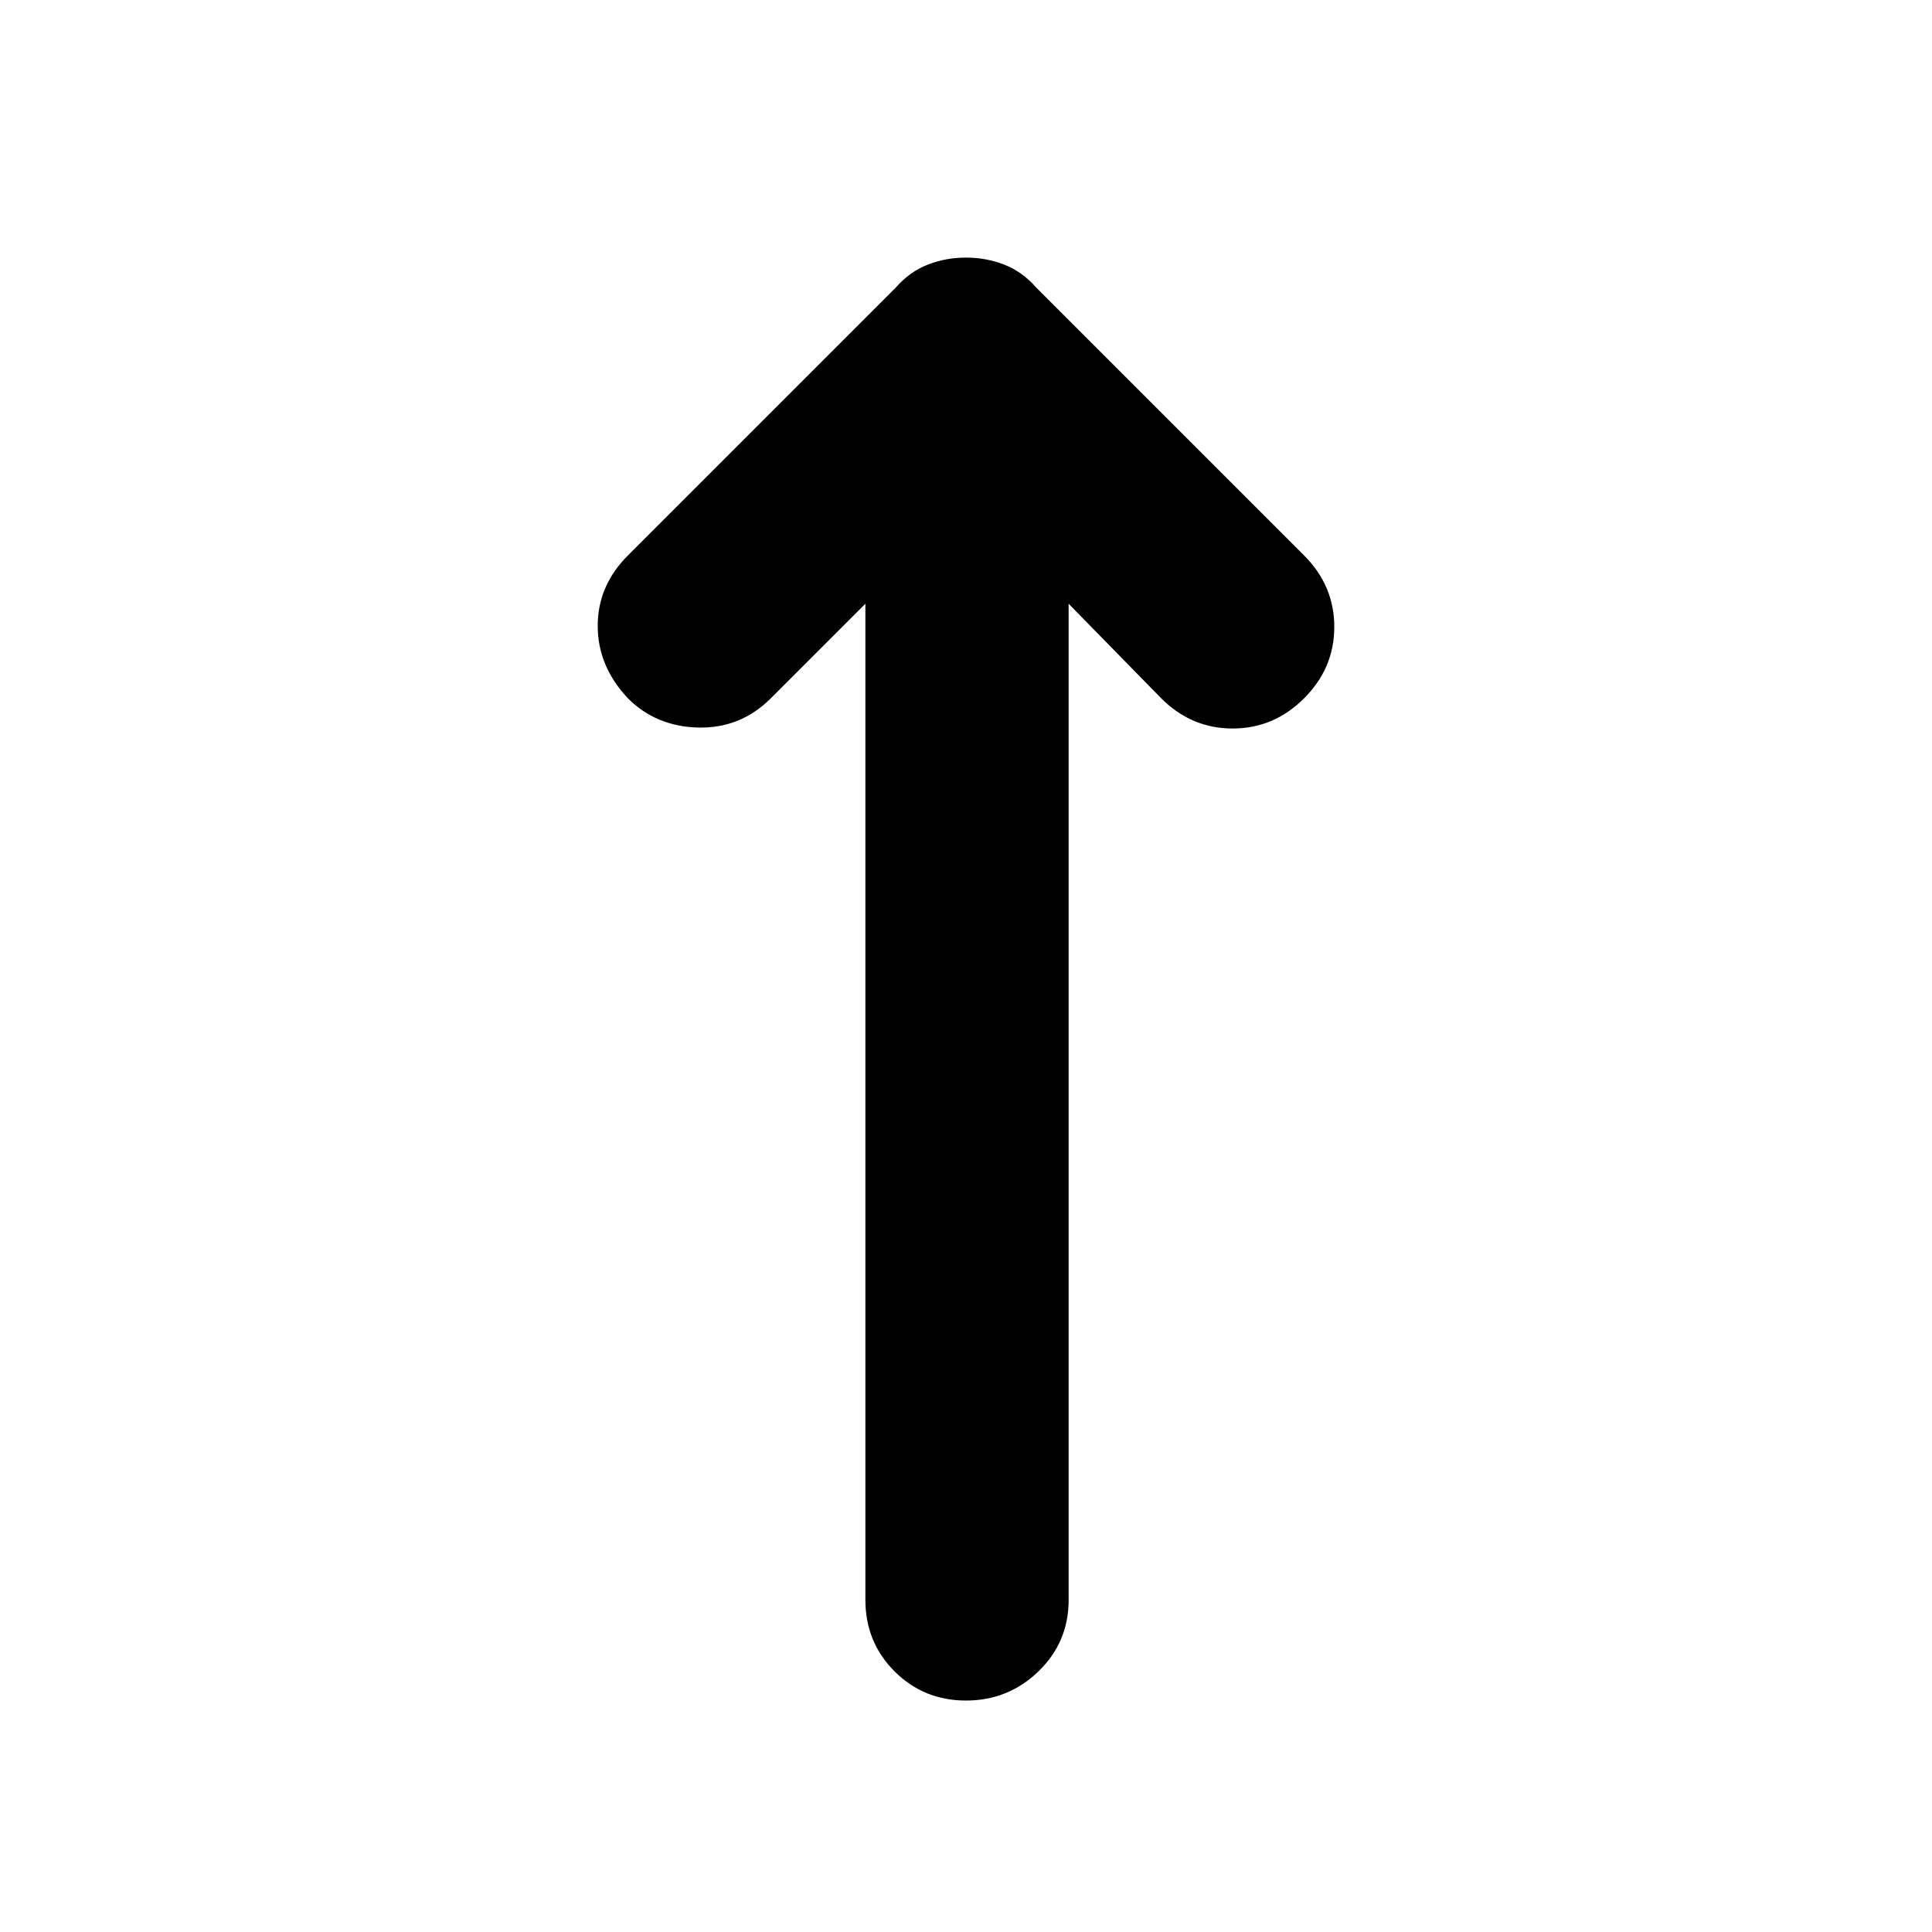 <svg xmlns="http://www.w3.org/2000/svg" height="40" width="40"><path d="M20 35.208q-.875 0-1.479-.604-.604-.604-.604-1.479V12.5l-1.959 1.958q-.625.625-1.5.605-.875-.021-1.458-.605-.625-.666-.625-1.5 0-.833.625-1.458l5.542-5.542q.291-.333.666-.479.375-.146.792-.146.417 0 .792.146.375.146.666.479L27 11.5q.625.625.625 1.479 0 .854-.625 1.479-.625.625-1.479.625-.854 0-1.479-.625L22.125 12.5v20.625q0 .875-.625 1.479-.625.604-1.5.604Z"/></svg>